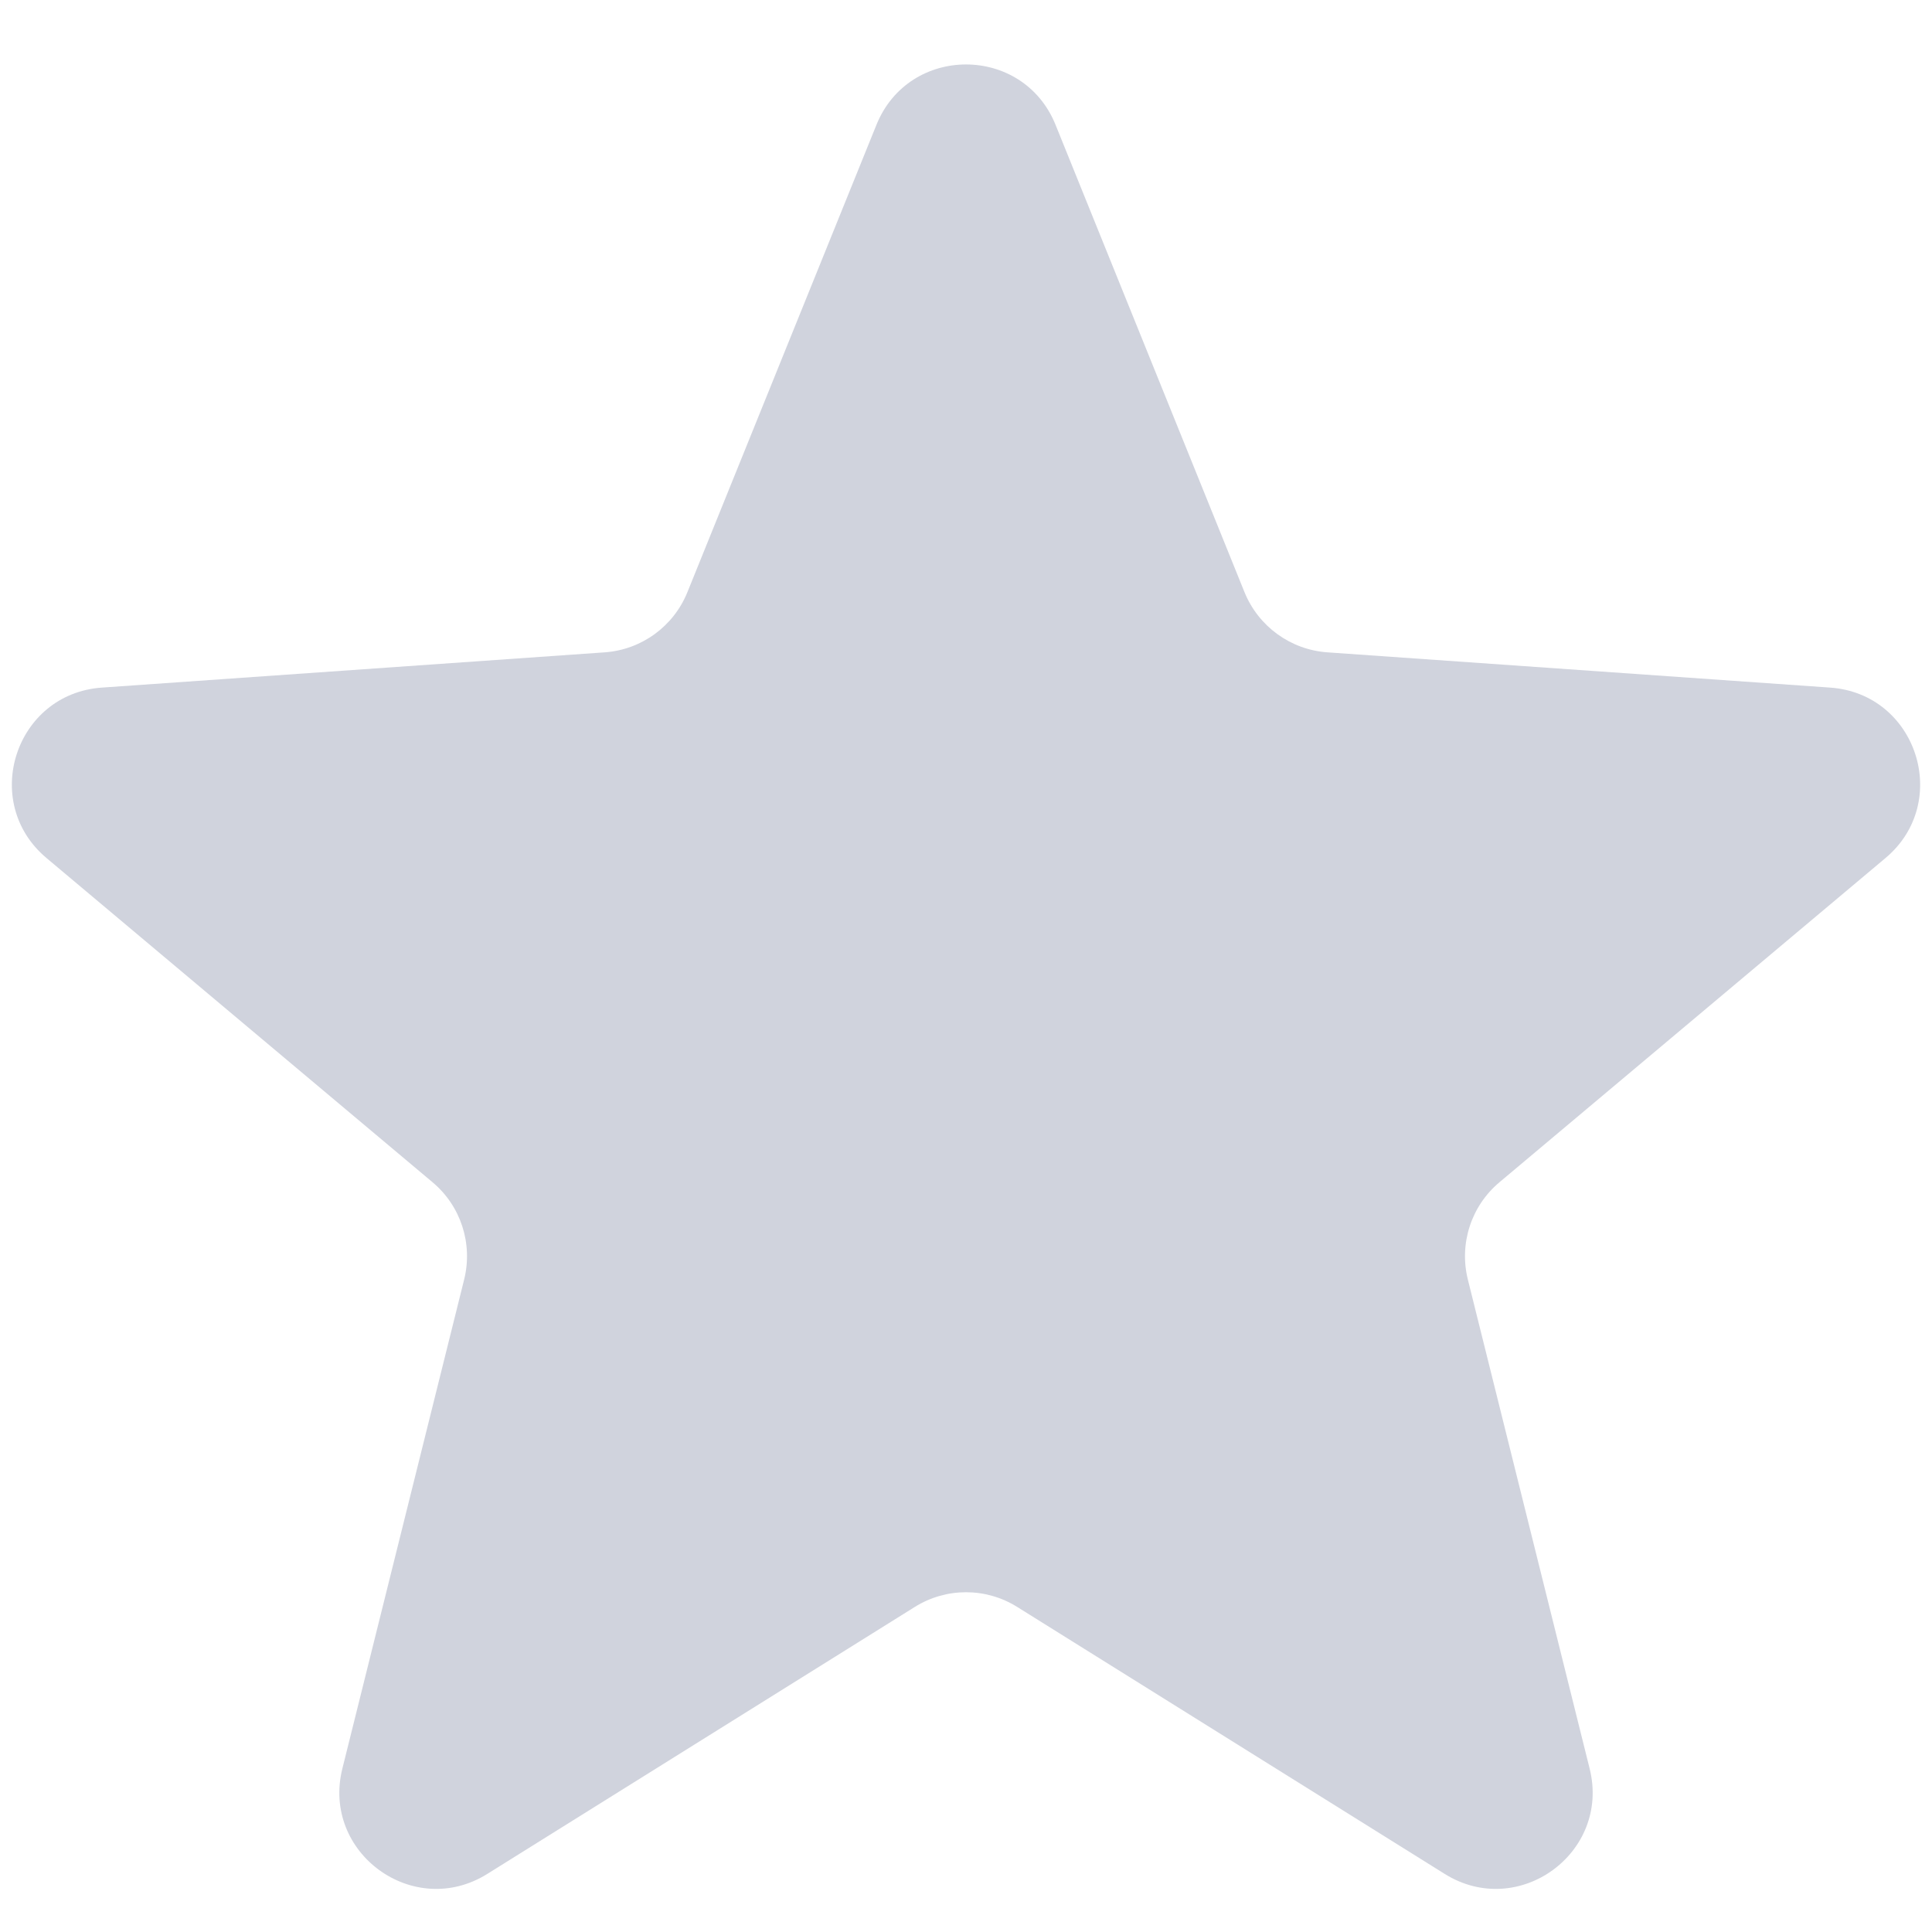 <svg width="20" height="20" viewBox="0 0 20 20" fill="none" xmlns="http://www.w3.org/2000/svg">
<path d="M9.073 1.292C9.41 0.459 10.59 0.459 10.927 1.292L12.883 6.13C13.027 6.484 13.359 6.726 13.741 6.753L18.946 7.118C19.843 7.181 20.207 8.304 19.519 8.882L15.523 12.238C15.23 12.483 15.103 12.874 15.195 13.245L16.456 18.309C16.673 19.181 15.719 19.875 14.956 19.399L10.53 16.635C10.206 16.432 9.794 16.432 9.47 16.635L5.044 19.399C4.281 19.875 3.327 19.181 3.544 18.309L4.805 13.245C4.897 12.874 4.77 12.483 4.477 12.238L0.481 8.882C-0.207 8.304 0.157 7.181 1.054 7.118L6.26 6.753C6.641 6.726 6.973 6.484 7.116 6.13L9.073 1.292Z" fill="#D0D3DD"/>
</svg>
